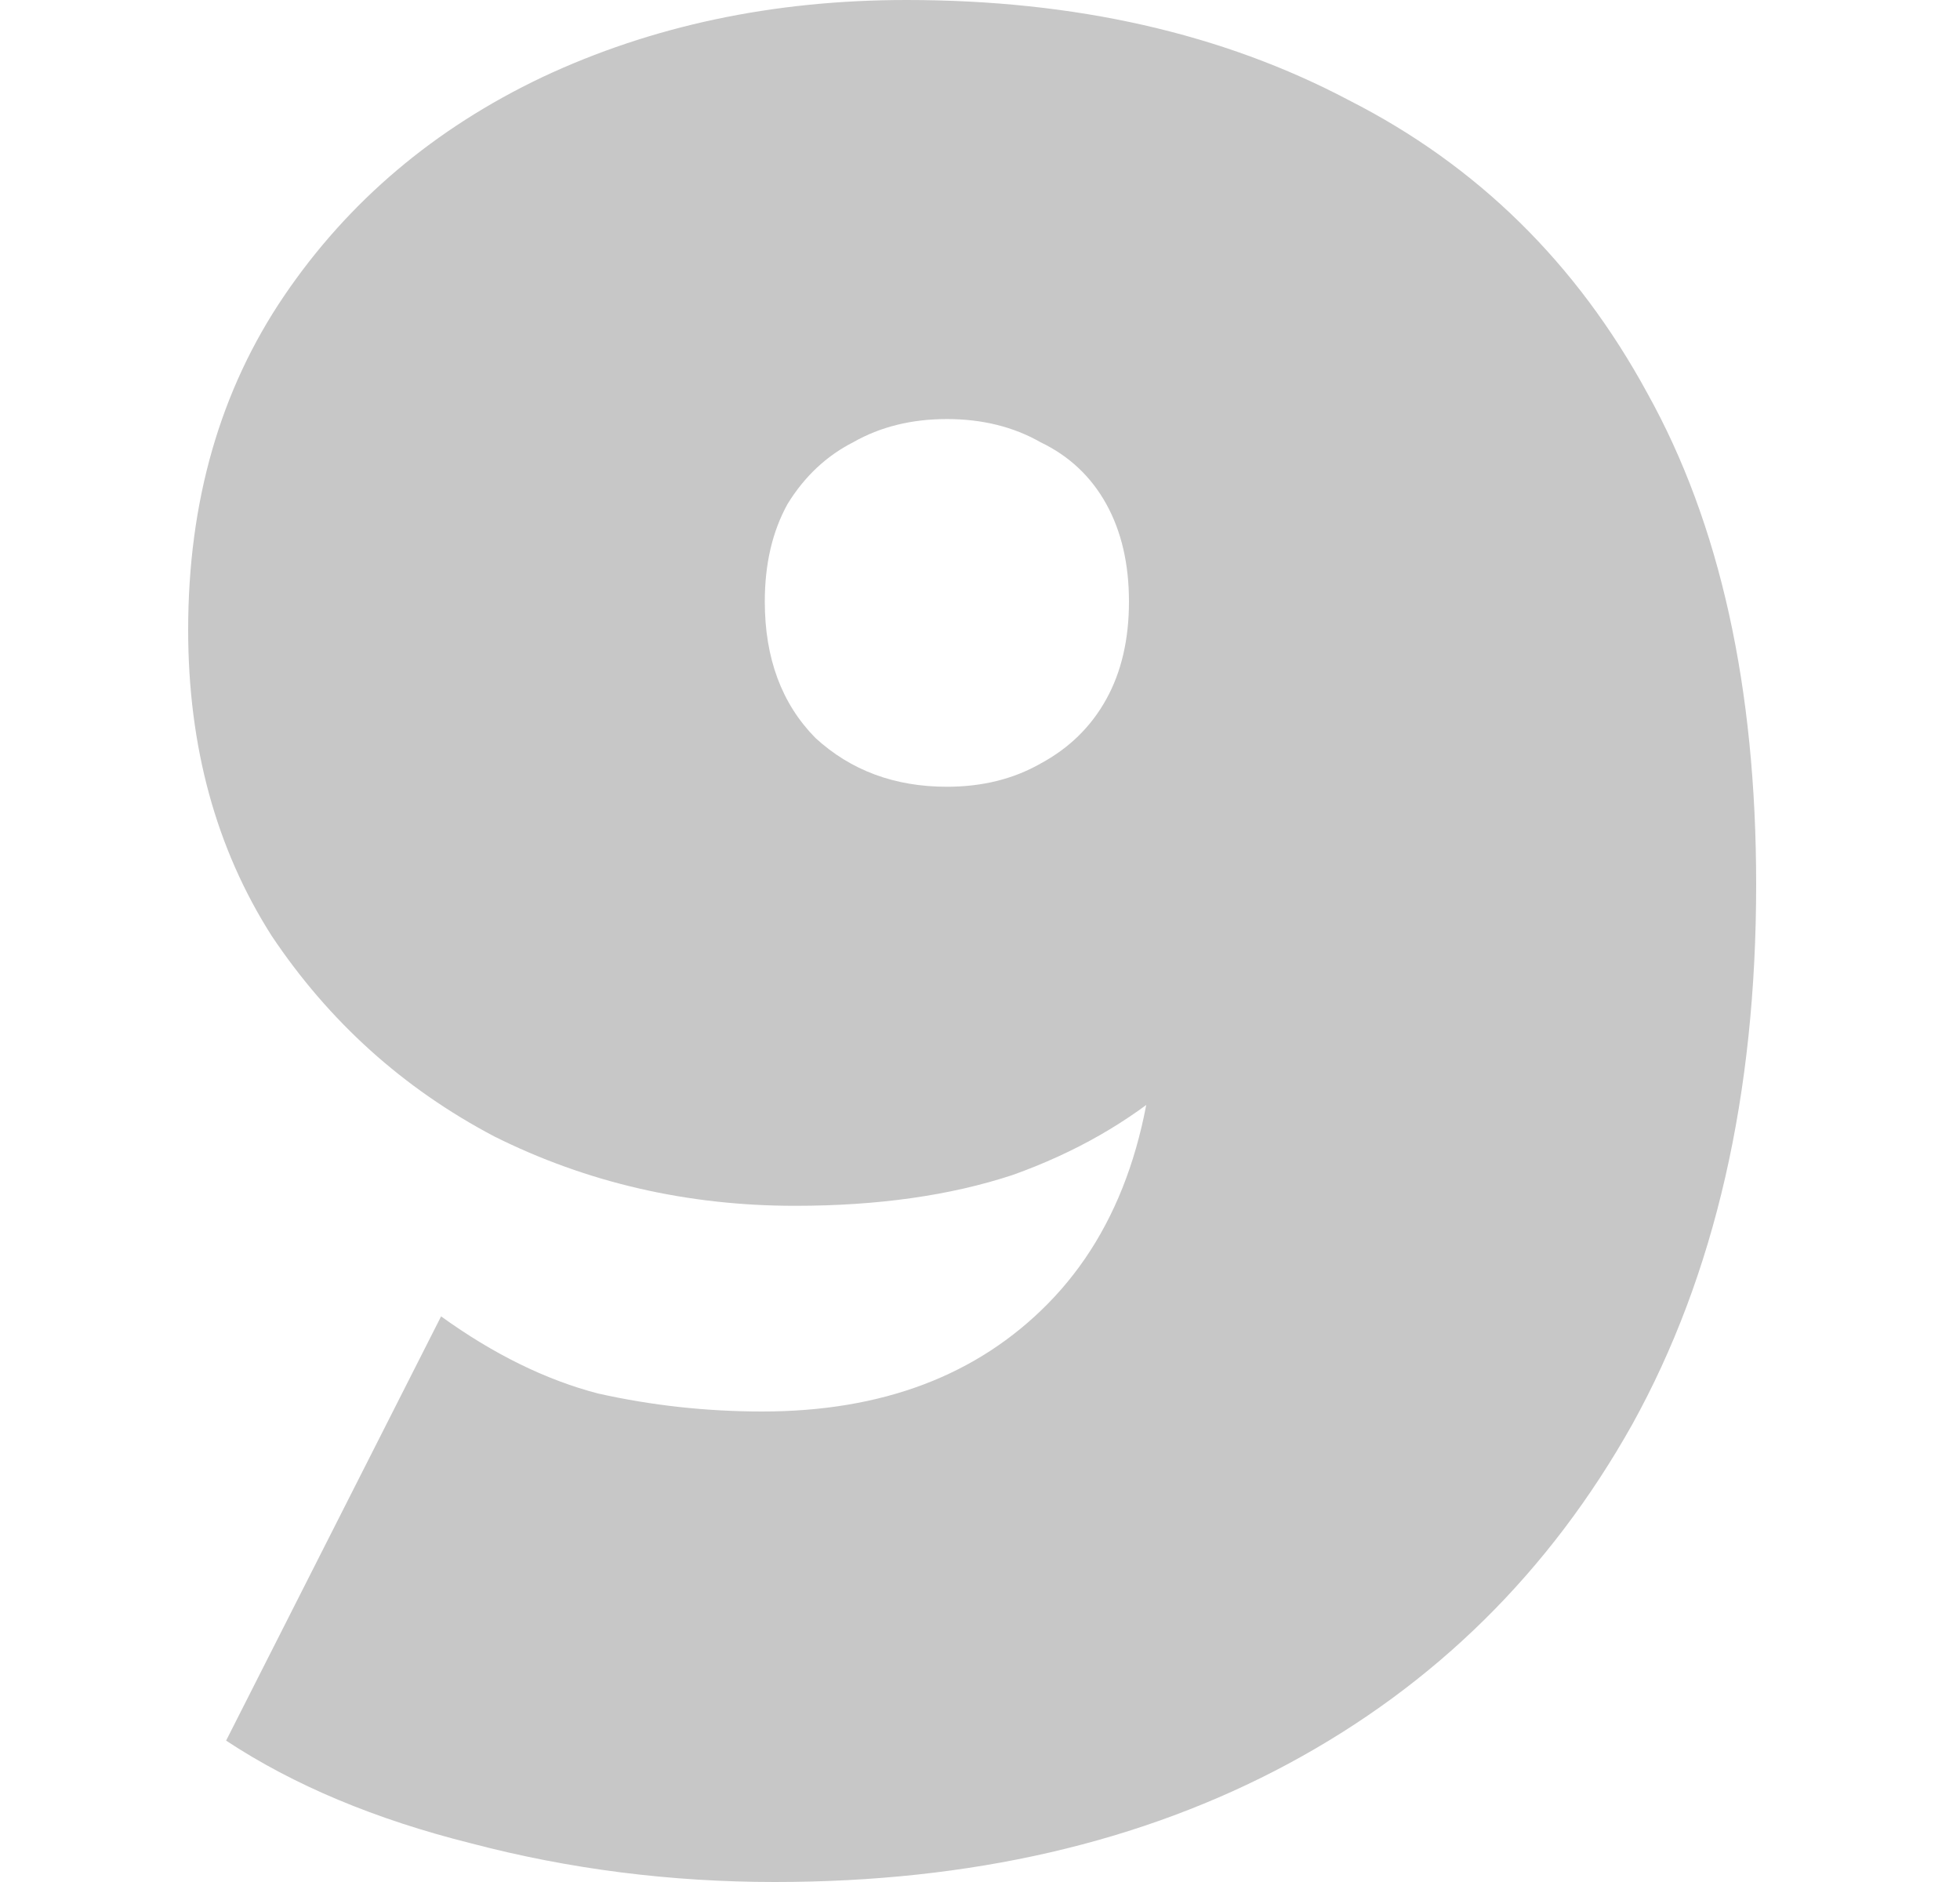 <svg width="25" height="24" viewBox="0 0 25 24" fill="none" xmlns="http://www.w3.org/2000/svg">
<path d="M11.562 0C13.712 0 15.594 0.426 17.207 1.279C18.841 2.109 20.11 3.355 21.013 5.016C21.938 6.678 22.4 8.765 22.4 11.279C22.4 13.967 21.873 16.262 20.82 18.164C19.766 20.044 18.304 21.486 16.433 22.492C14.562 23.497 12.379 24 9.884 24C8.551 24 7.261 23.836 6.013 23.508C4.787 23.202 3.744 22.765 2.884 22.197L5.626 16.787C6.293 17.268 6.96 17.596 7.626 17.77C8.314 17.924 9.013 18 9.723 18C11.25 18 12.465 17.541 13.368 16.623C14.293 15.683 14.755 14.328 14.755 12.557C14.755 12.229 14.755 11.913 14.755 11.607C14.755 11.279 14.755 10.951 14.755 10.623L16.497 11.902C16.089 12.645 15.583 13.279 14.981 13.803C14.4 14.306 13.712 14.7 12.916 14.984C12.121 15.246 11.196 15.377 10.142 15.377C8.766 15.377 7.486 15.082 6.304 14.492C5.142 13.88 4.196 13.027 3.465 11.934C2.755 10.82 2.4 9.519 2.4 8.033C2.4 6.393 2.809 4.973 3.626 3.77C4.443 2.568 5.54 1.639 6.917 0.984C8.314 0.328 9.863 0 11.562 0ZM12.078 5.344C11.626 5.344 11.228 5.443 10.884 5.639C10.54 5.814 10.261 6.077 10.046 6.426C9.852 6.776 9.755 7.191 9.755 7.672C9.755 8.393 9.97 8.973 10.4 9.41C10.852 9.825 11.411 10.033 12.078 10.033C12.529 10.033 12.927 9.934 13.271 9.738C13.637 9.541 13.916 9.268 14.11 8.918C14.304 8.568 14.4 8.153 14.4 7.672C14.4 7.191 14.304 6.776 14.11 6.426C13.916 6.077 13.637 5.814 13.271 5.639C12.927 5.443 12.529 5.344 12.078 5.344Z" fill="#C7C7C7"/>
</svg>
